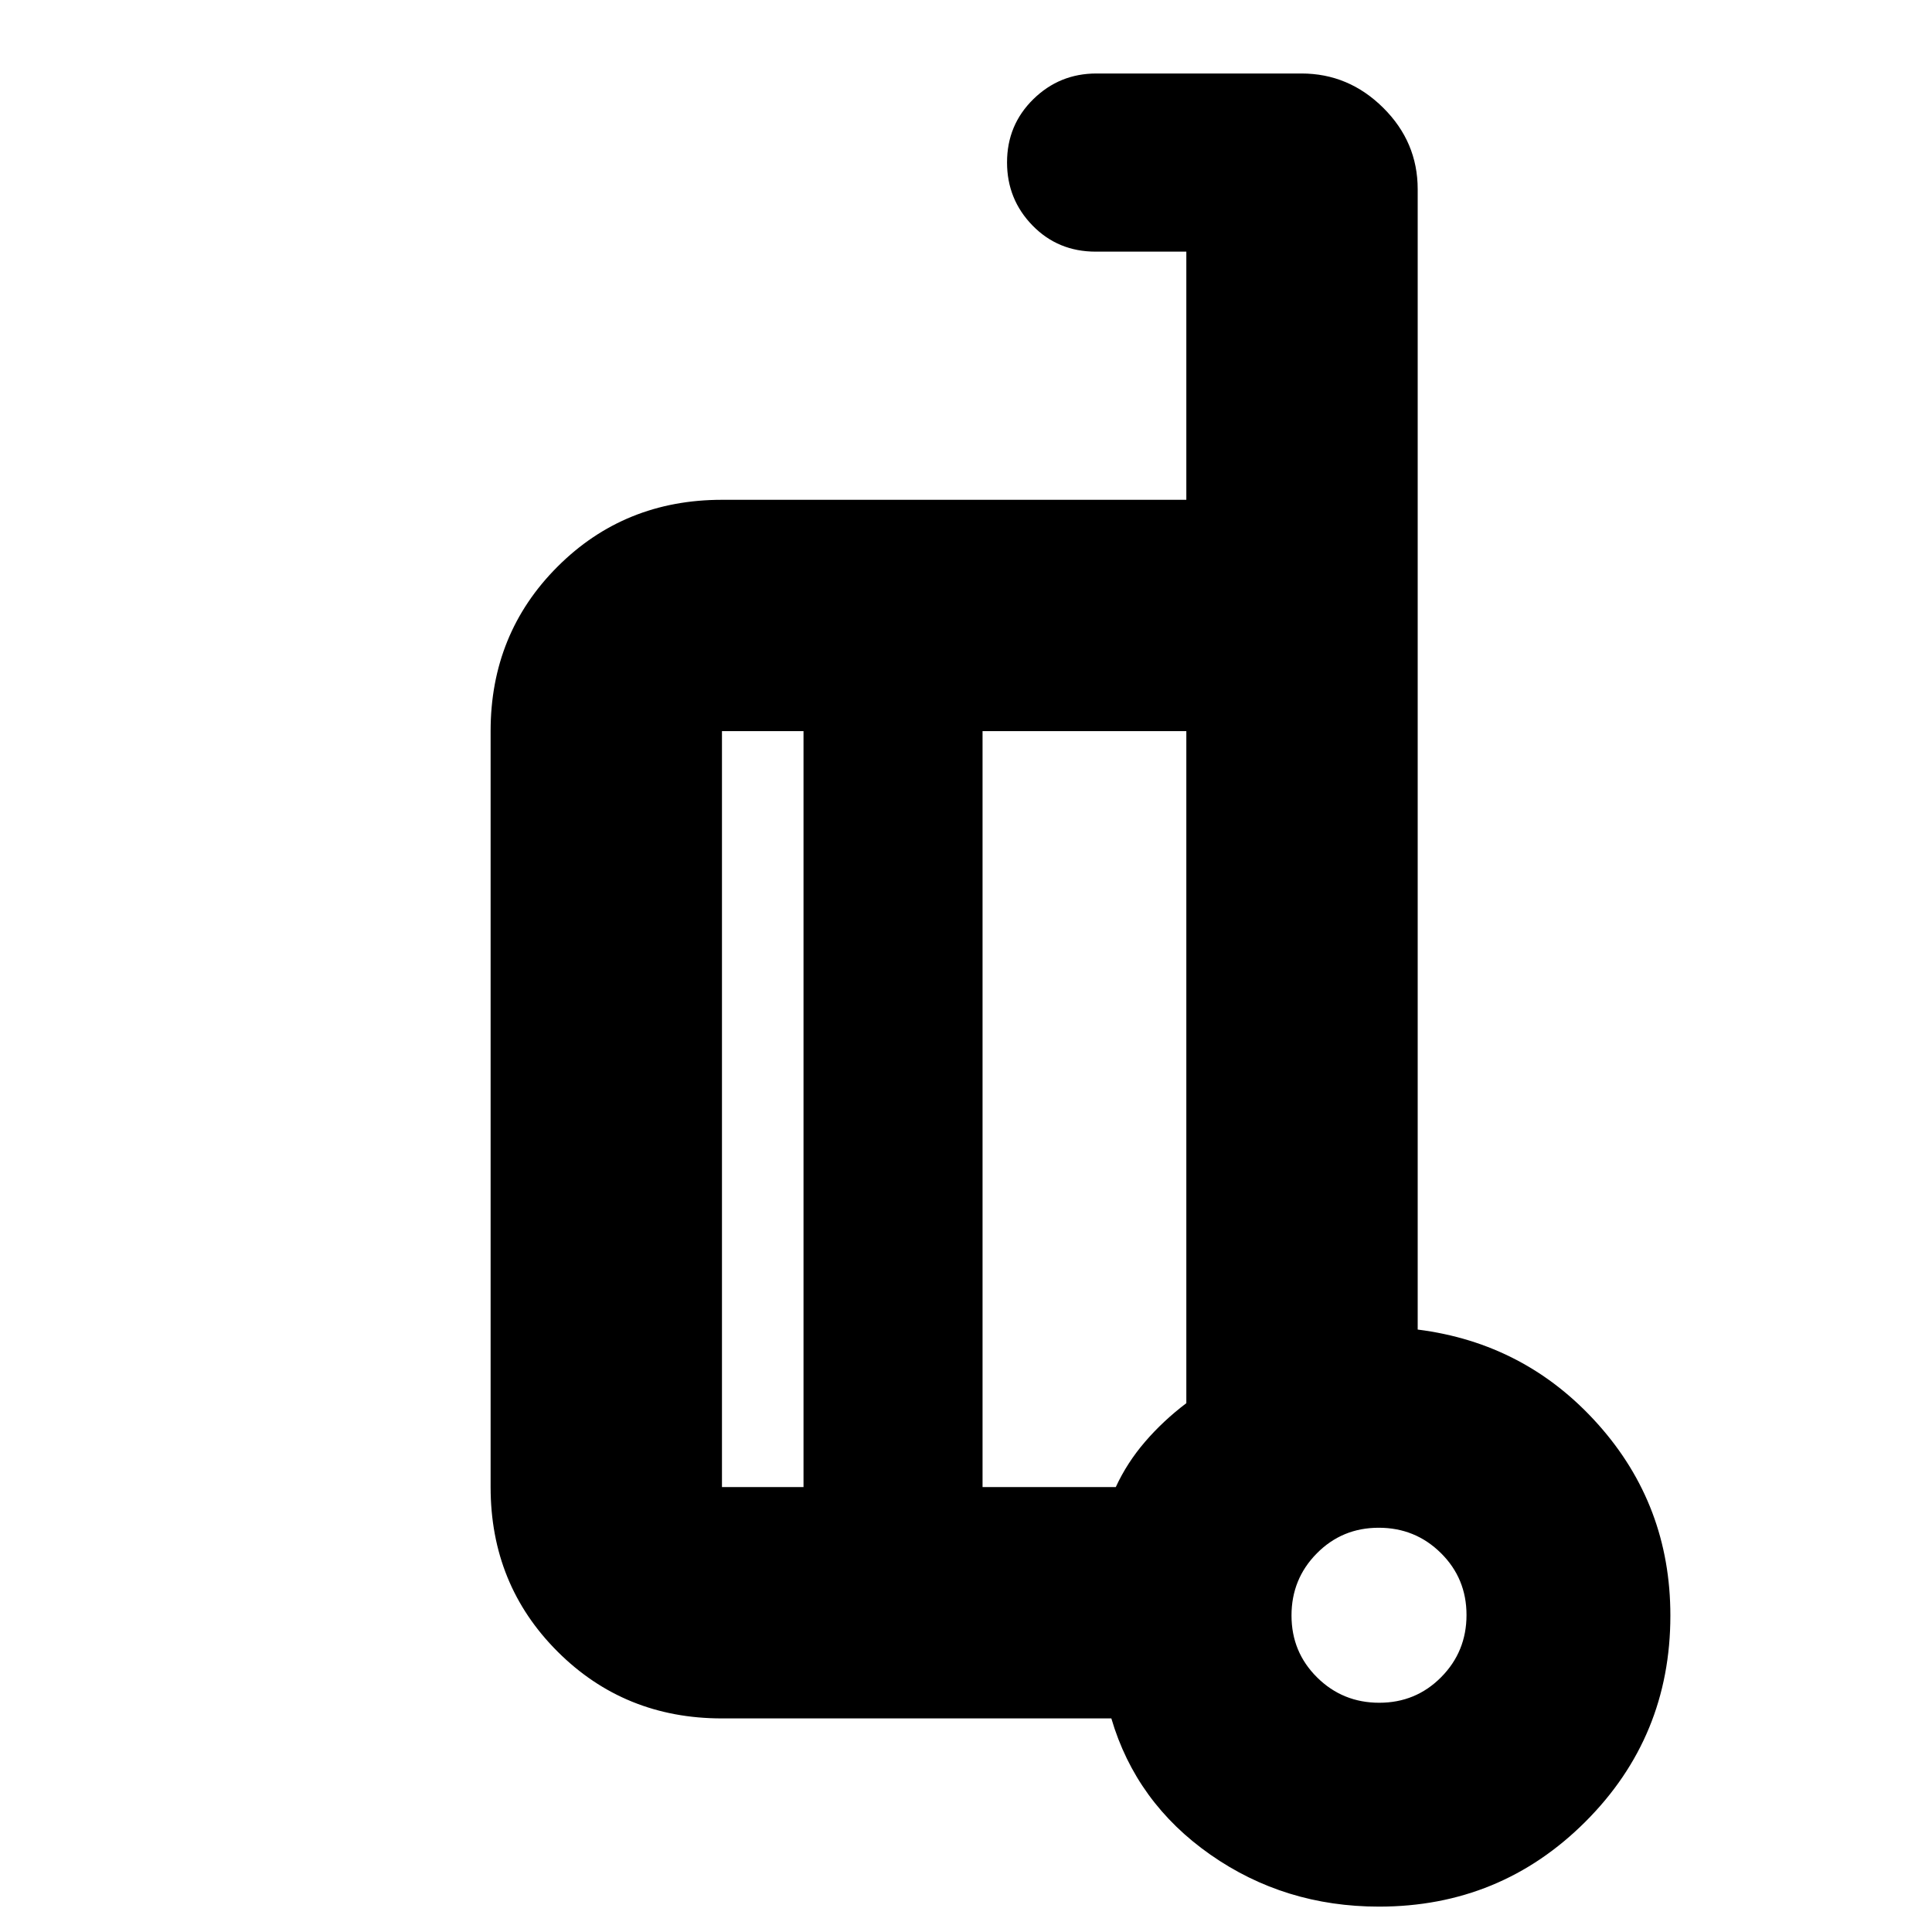 <svg xmlns="http://www.w3.org/2000/svg" height="20" viewBox="0 -960 960 960" width="20"><path d="M704.44-299.35q53.6 6.78 89.58 47.03T830-157.23q0 60.26-42.23 102.44T685.22-12.61q-46.87 0-83.78-25.82-36.91-25.83-49.22-67.7H358.74q-48.48 0-81.72-33.24-33.24-33.23-33.24-81.72V-596.7q0-48.48 33.24-81.72 33.24-33.23 81.72-33.23h230.74v-123.31h-45.05q-18.71 0-31.38-12.99-12.66-12.99-12.66-31.35 0-18.59 13.03-31.39 13.02-12.79 31.36-12.79h101.91q23.43 0 40.59 17.01 17.16 17 17.16 40.47v566.65Zm-305.18 78.26V-596.7h-40.52v375.61h40.52Zm88.96-375.61v375.61h66.21q5.58-12.09 14.55-22.51 8.97-10.43 20.5-19.17V-596.7H488.22Zm197.13 482.79q18.17 0 30.76-12.72t12.59-30.89q0-18.18-12.72-30.76-12.72-12.59-30.9-12.59-18.17 0-30.75 12.72-12.59 12.72-12.59 30.89t12.72 30.76q12.72 12.59 30.89 12.59Zm3.87-41.48Zm-201-246.78Zm-88.96 181.08V-596.7v375.61Zm88.96-375.61V-221.09-596.7Z"/></svg>